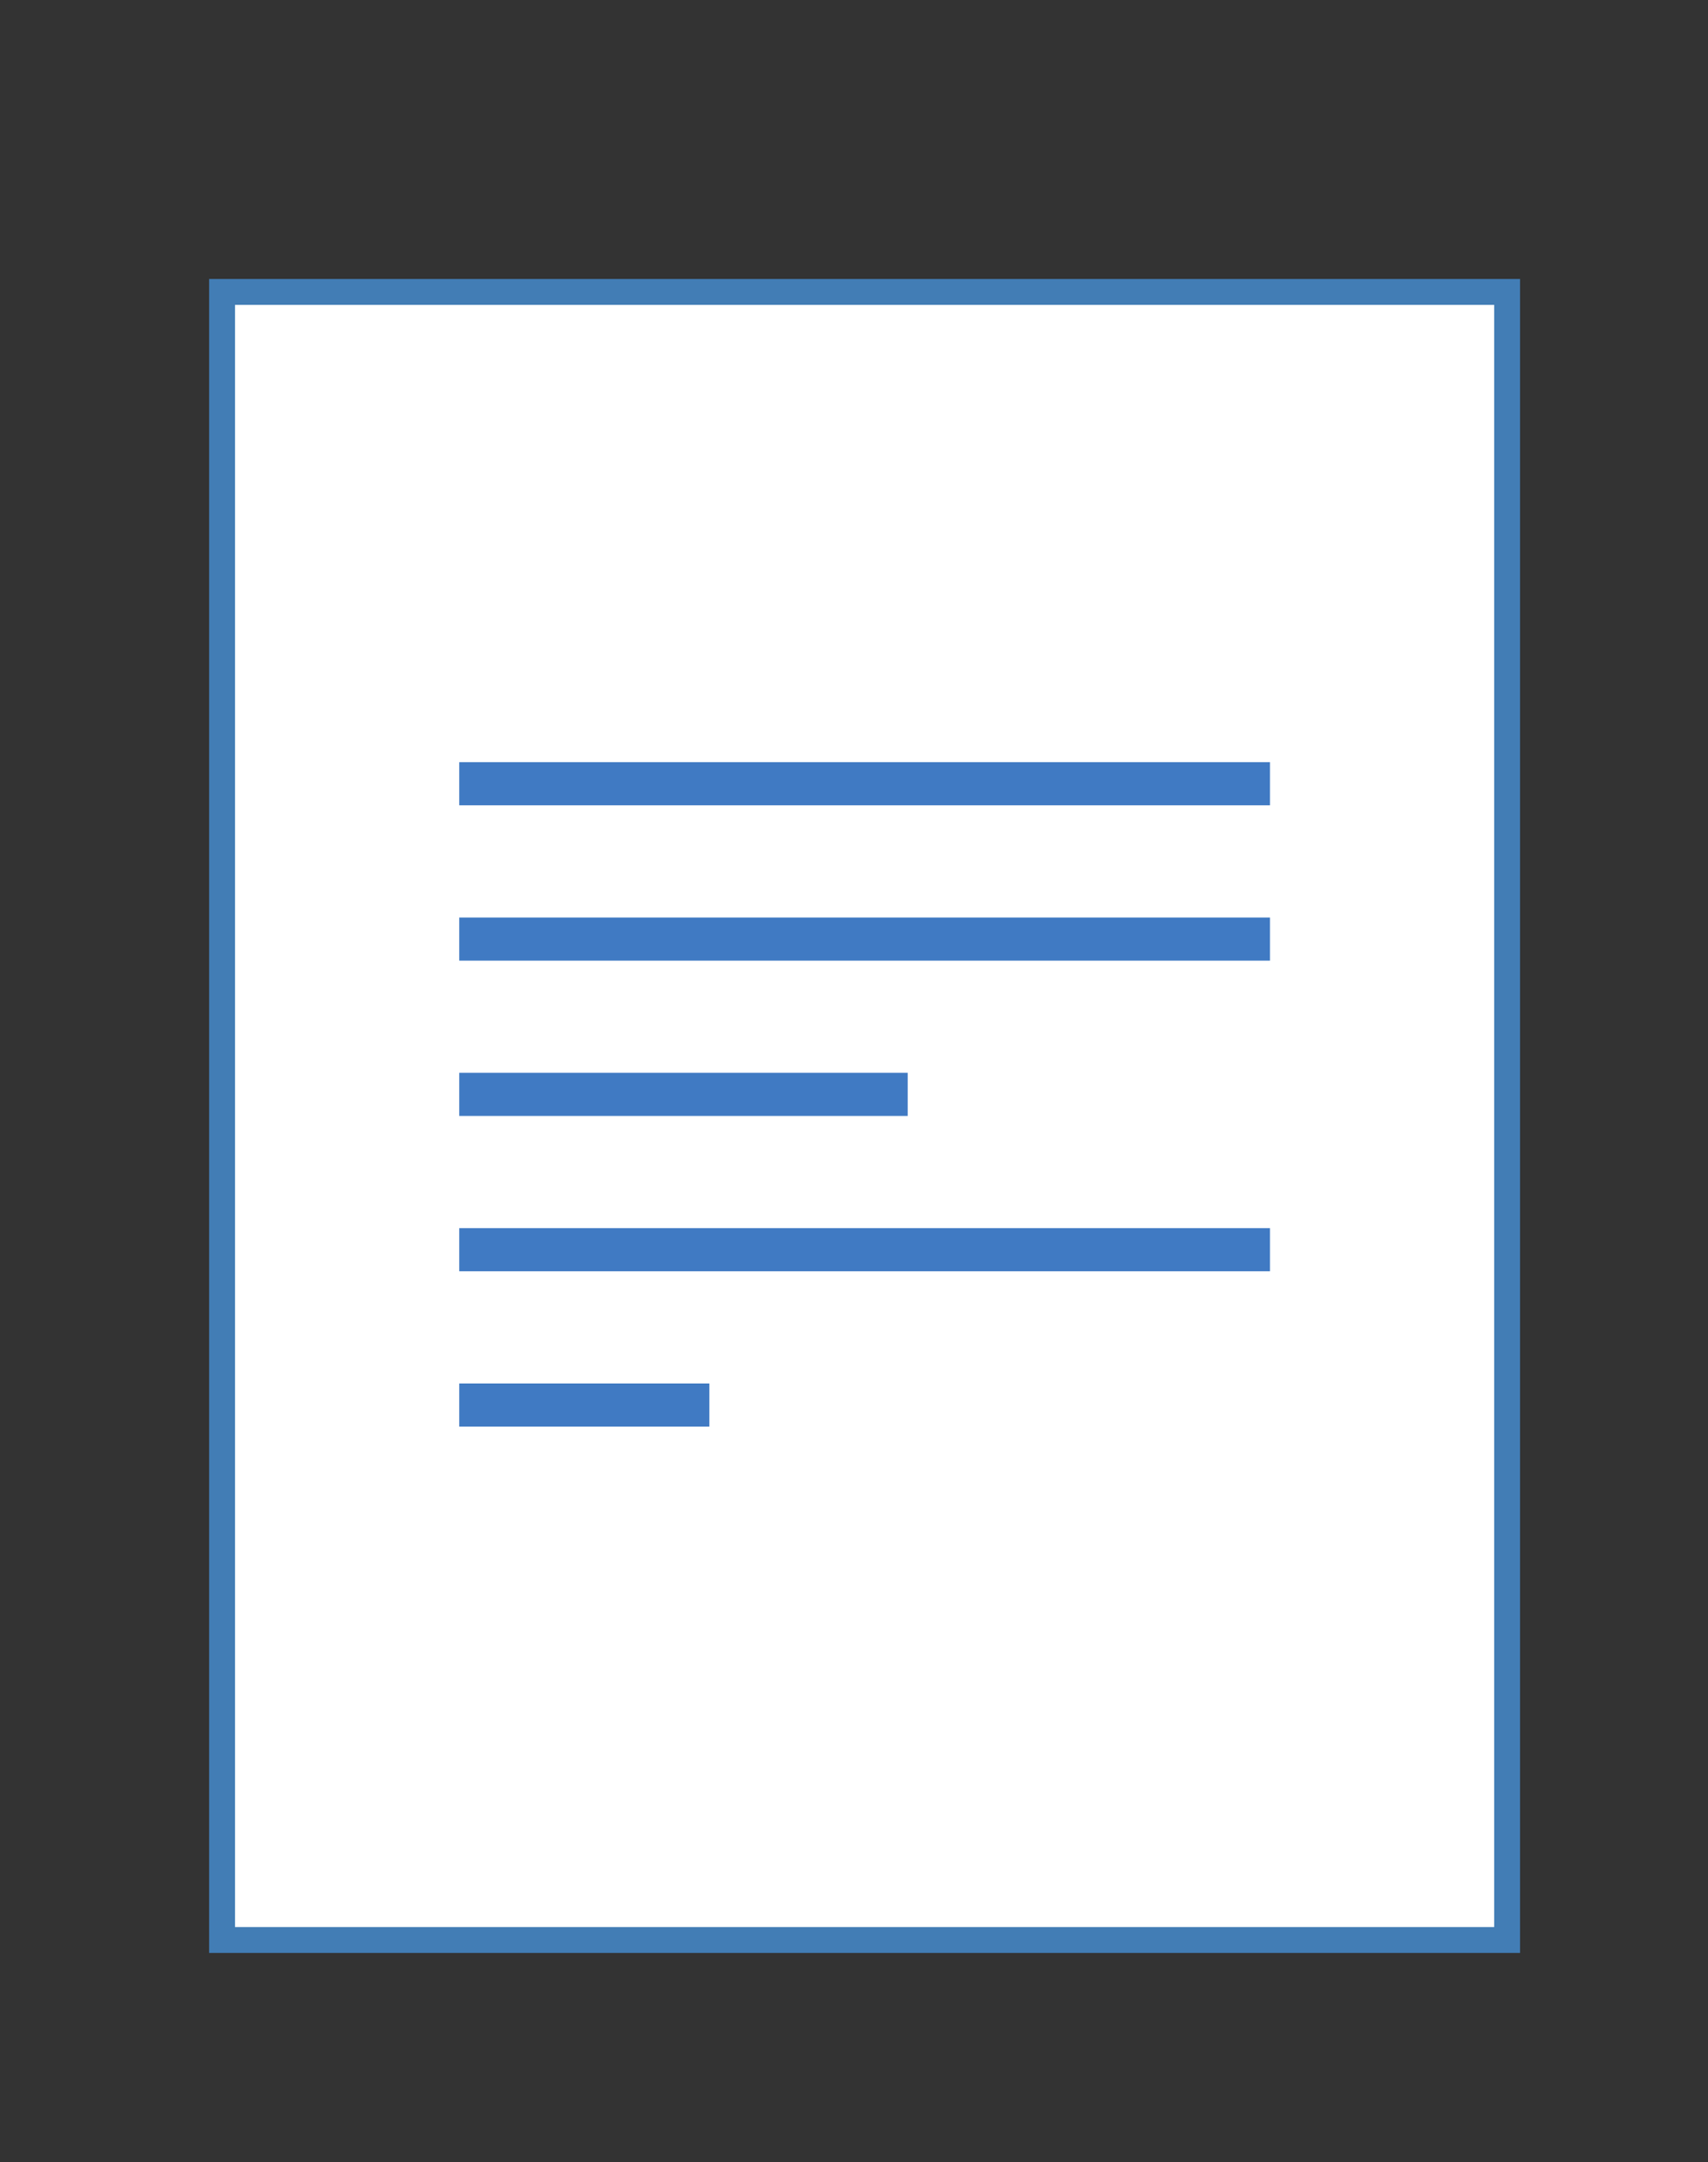 <svg width="49" height="62" viewBox="0 0 49 62" fill="none" xmlns="http://www.w3.org/2000/svg">
<rect x="0" y="0" width="49" height="62" fill="#333333" stroke="none"/>
<rect x="6.371" y="8.371" width="36.866" height="47.258" fill="white"/>
<rect x="6.371" y="8.371" width="36.866" height="47.258" stroke="#427DB5" stroke-width="0.742"/>
<line x1="13.175" y1="22.474" x2="36.433" y2="22.474" stroke="#407AC3" stroke-width="1.237"/>
<line x1="13.175" y1="26.928" x2="36.433" y2="26.928" stroke="#407AC3" stroke-width="1.237"/>
<line x1="13.175" y1="31.381" x2="26.041" y2="31.381" stroke="#407AC3" stroke-width="1.237"/>
<line x1="13.175" y1="35.835" x2="36.433" y2="35.835" stroke="#407AC3" stroke-width="1.237"/>
<line x1="13.175" y1="40.289" x2="20.351" y2="40.289" stroke="#407AC3" stroke-width="1.237"/>
</svg>
